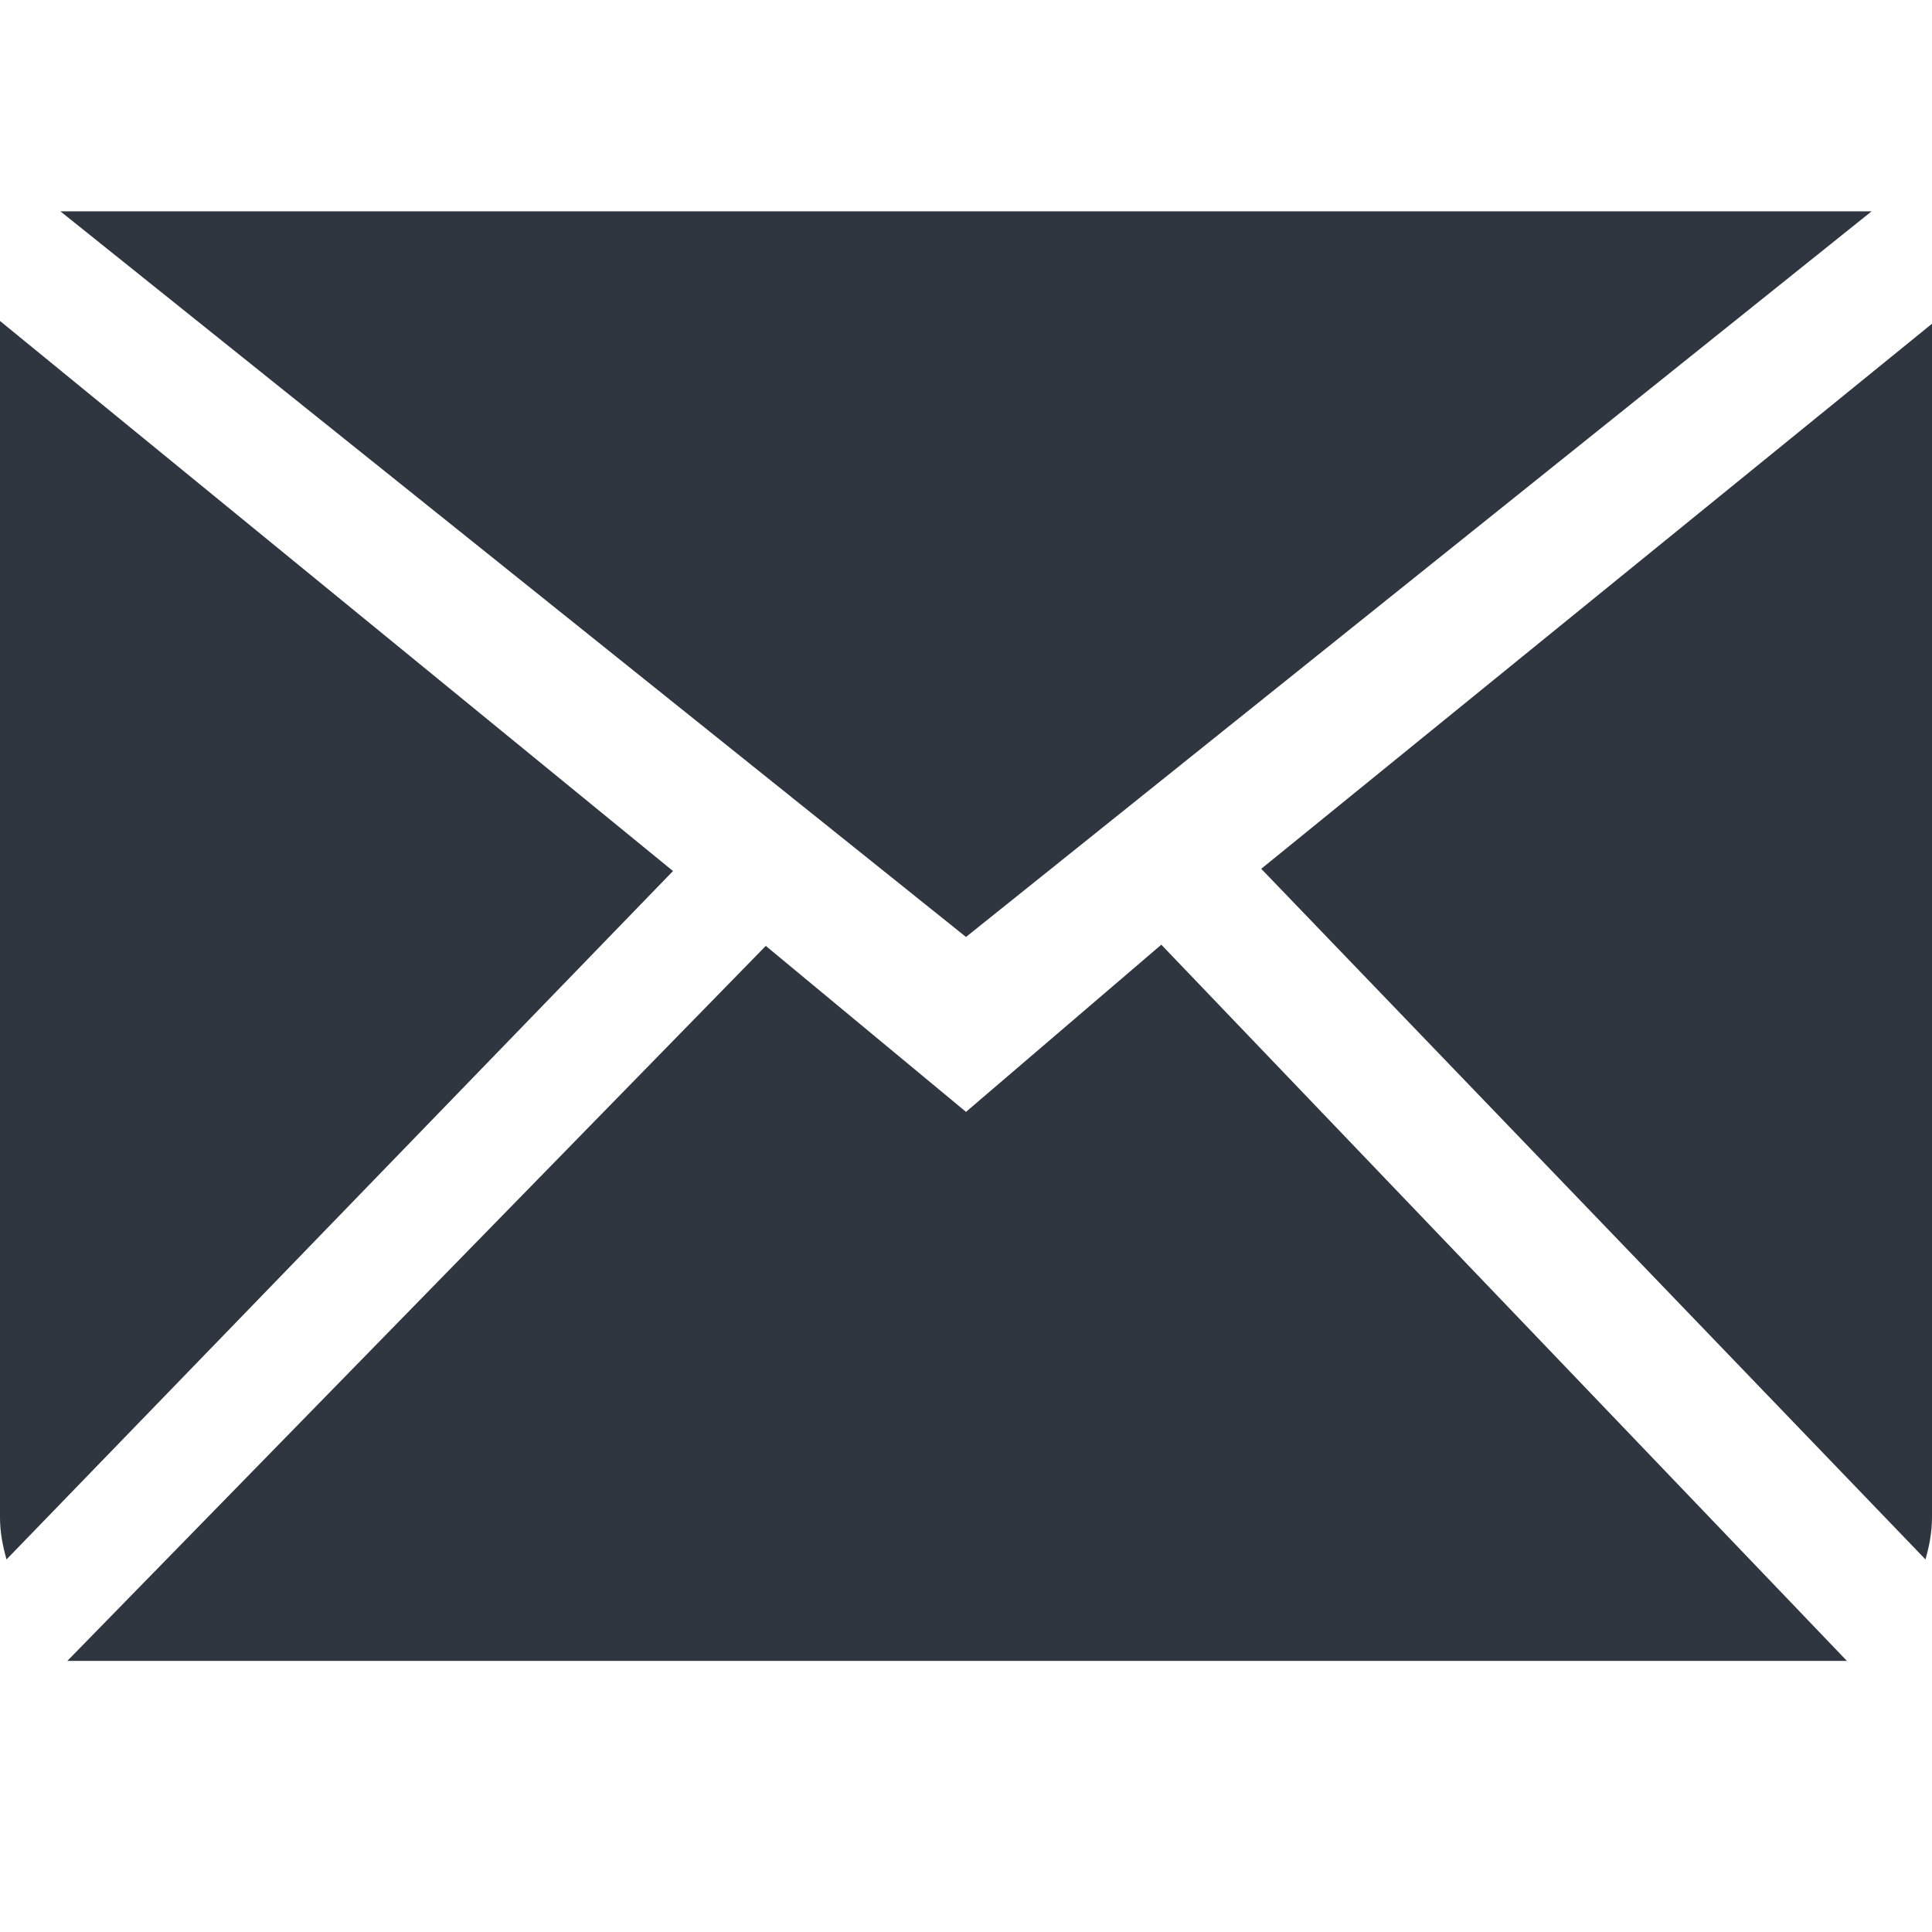 <svg width="32" height="32" viewBox="0 0 32 32" fill="none" xmlns="http://www.w3.org/2000/svg">
<path fill-rule="evenodd" clip-rule="evenodd" d="M16 18.416L12.684 15.667L1.115 27.51H30.591L19.235 15.647L16 18.416ZM20.89 14.39L31.892 25.829C31.955 25.607 32 25.377 32 25.134V5.362L20.89 14.39ZM0 5.316V25.134C0 25.377 0.045 25.607 0.108 25.829L11.147 14.427L0 5.316ZM31 3.5H1L16 15.519L31 3.5Z" fill="#2F3640"/>
</svg>
